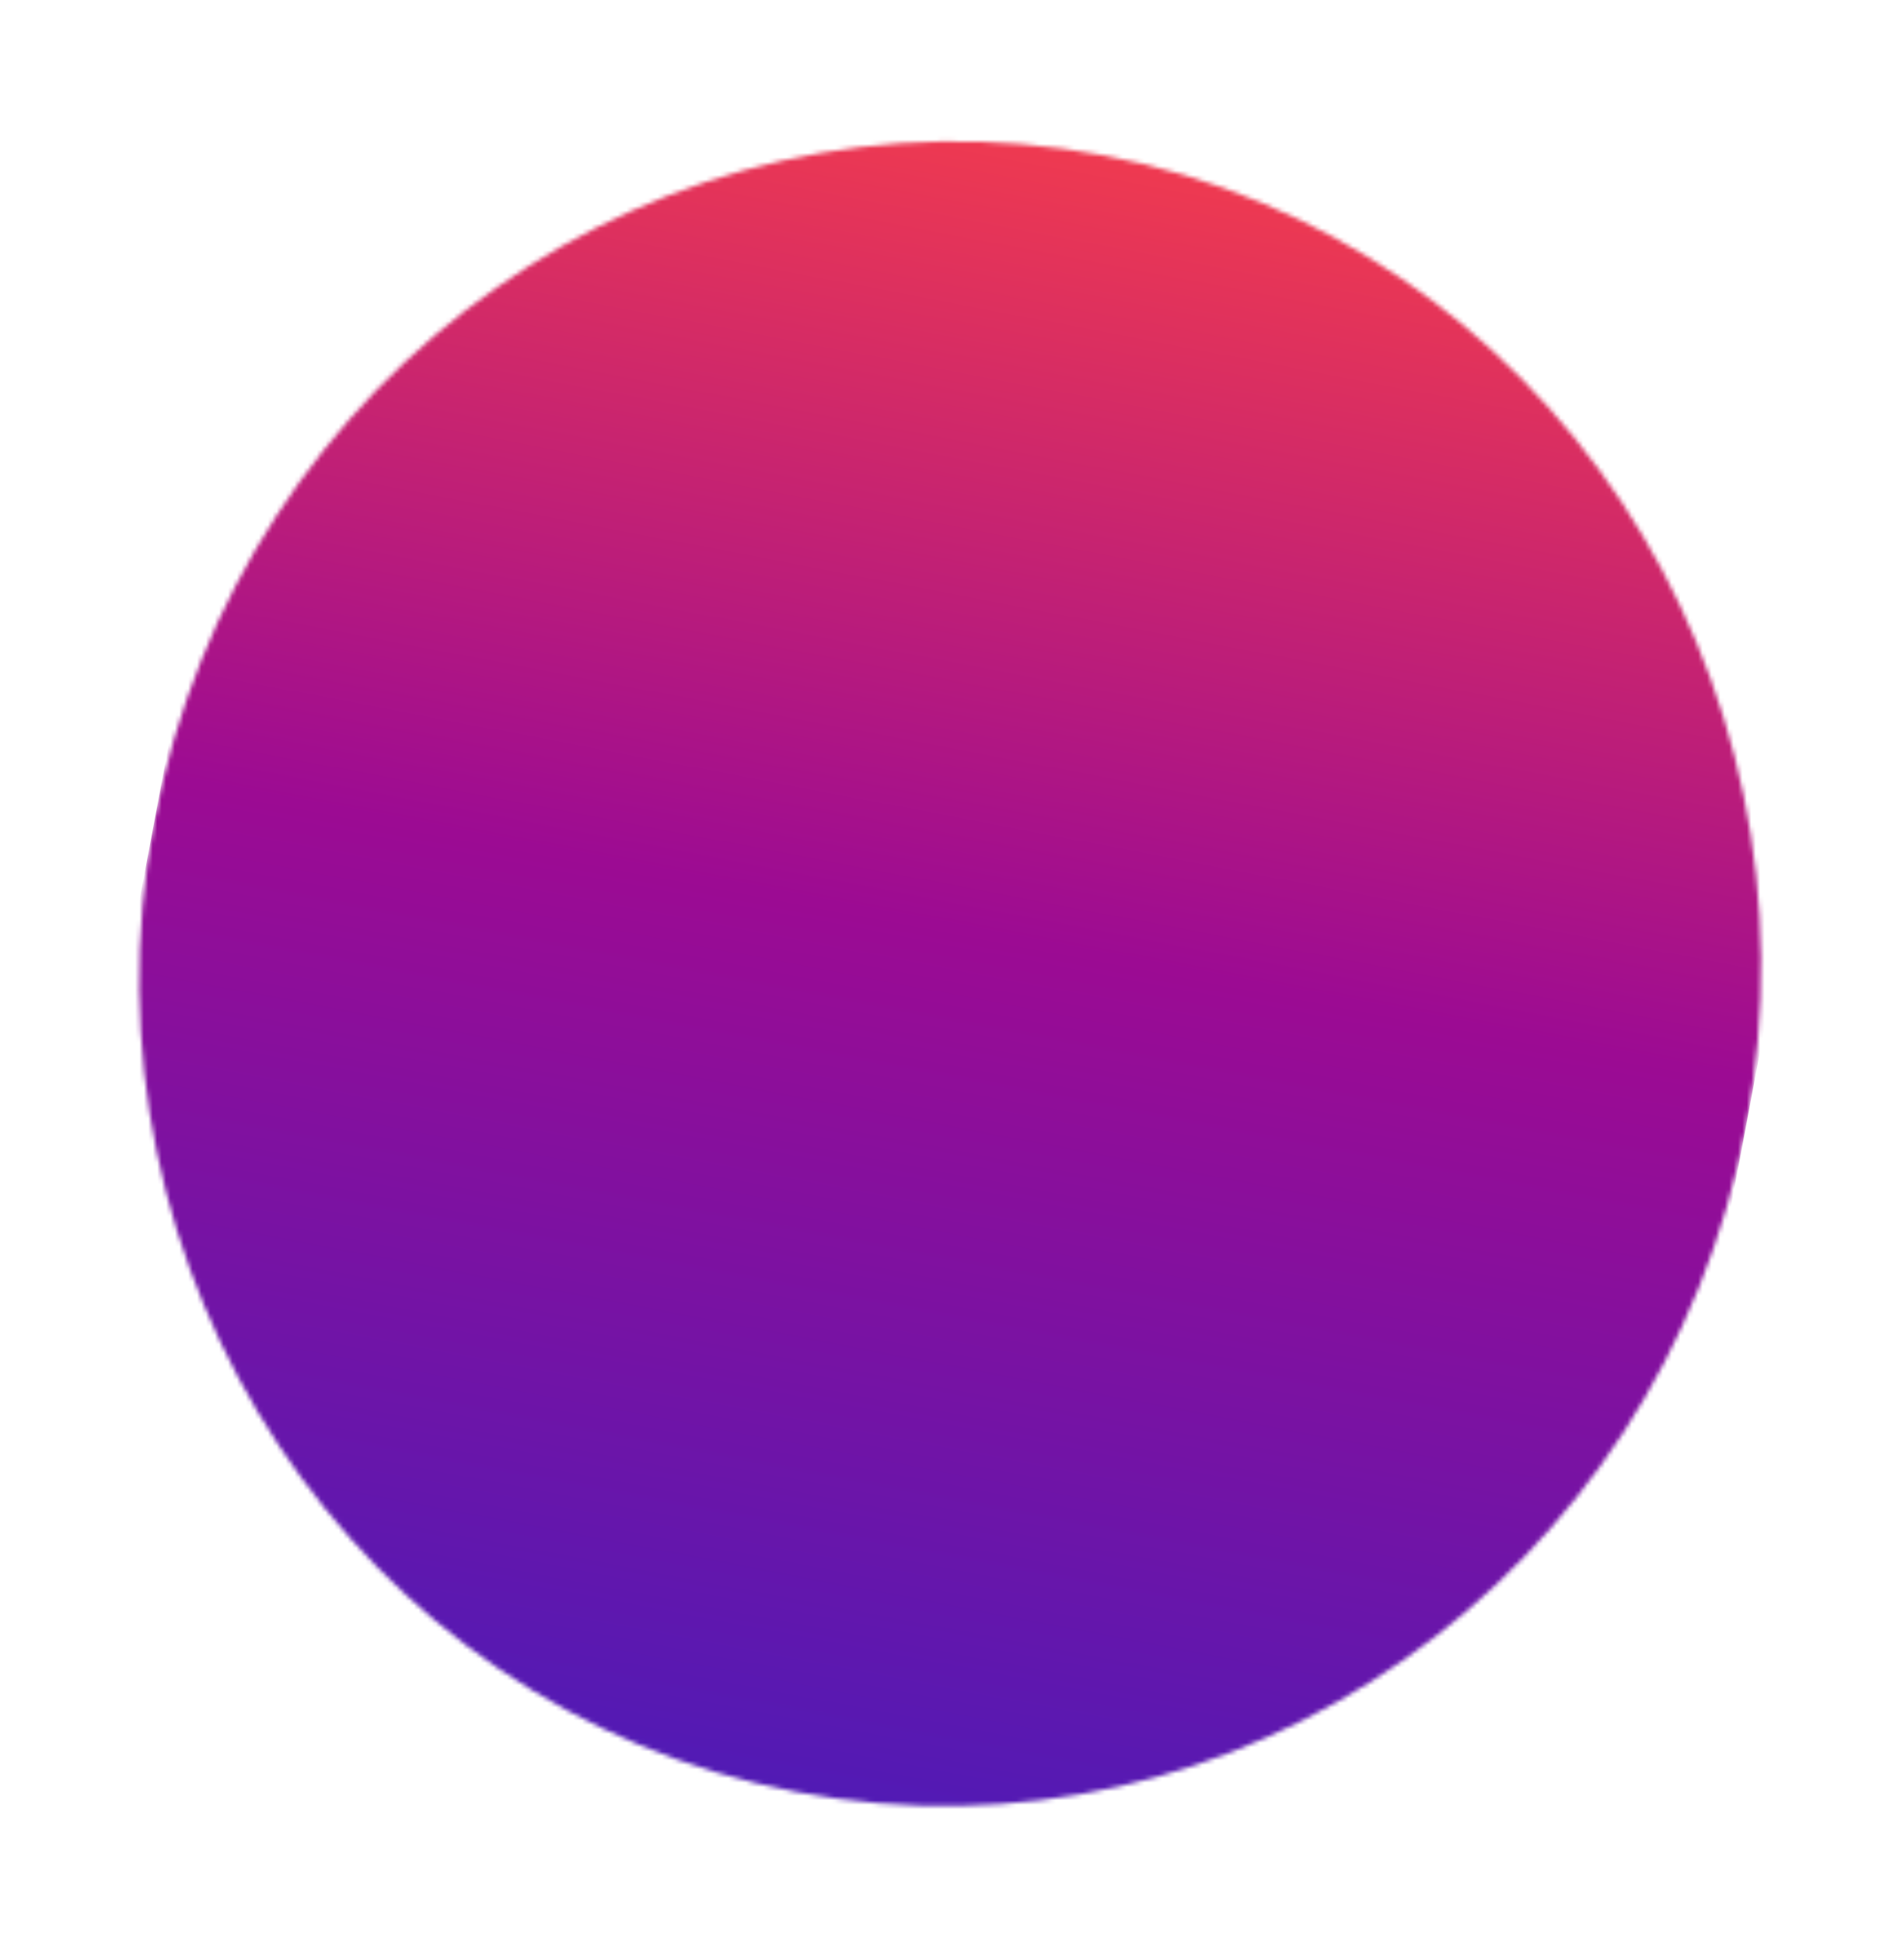 <svg width="430" height="439" viewBox="0 0 430 439" fill="none" xmlns="http://www.w3.org/2000/svg"><mask id="a" maskUnits="userSpaceOnUse" x="31" y="31" width="367" height="377"><ellipse rx="188" ry="183" transform="rotate(-79.353 239.815 -19.416) skewX(-.134)" fill="#D9D9D9"/></mask><g mask="url(#a)"><path transform="rotate(-79.353 230.499 193.826) skewX(-.134)" fill="url(#paint0_linear_1023_223)" d="M0 0h425.334v366H0z"/></g><defs><linearGradient id="paint0_linear_1023_223" x1="425.334" y1="183" x2="0" y2="183" gradientUnits="userSpaceOnUse"><stop stop-color="#FF4343"/><stop offset=".5" stop-color="#9C0B93"/><stop offset="1" stop-color="#4C1BB7"/></linearGradient></defs></svg>